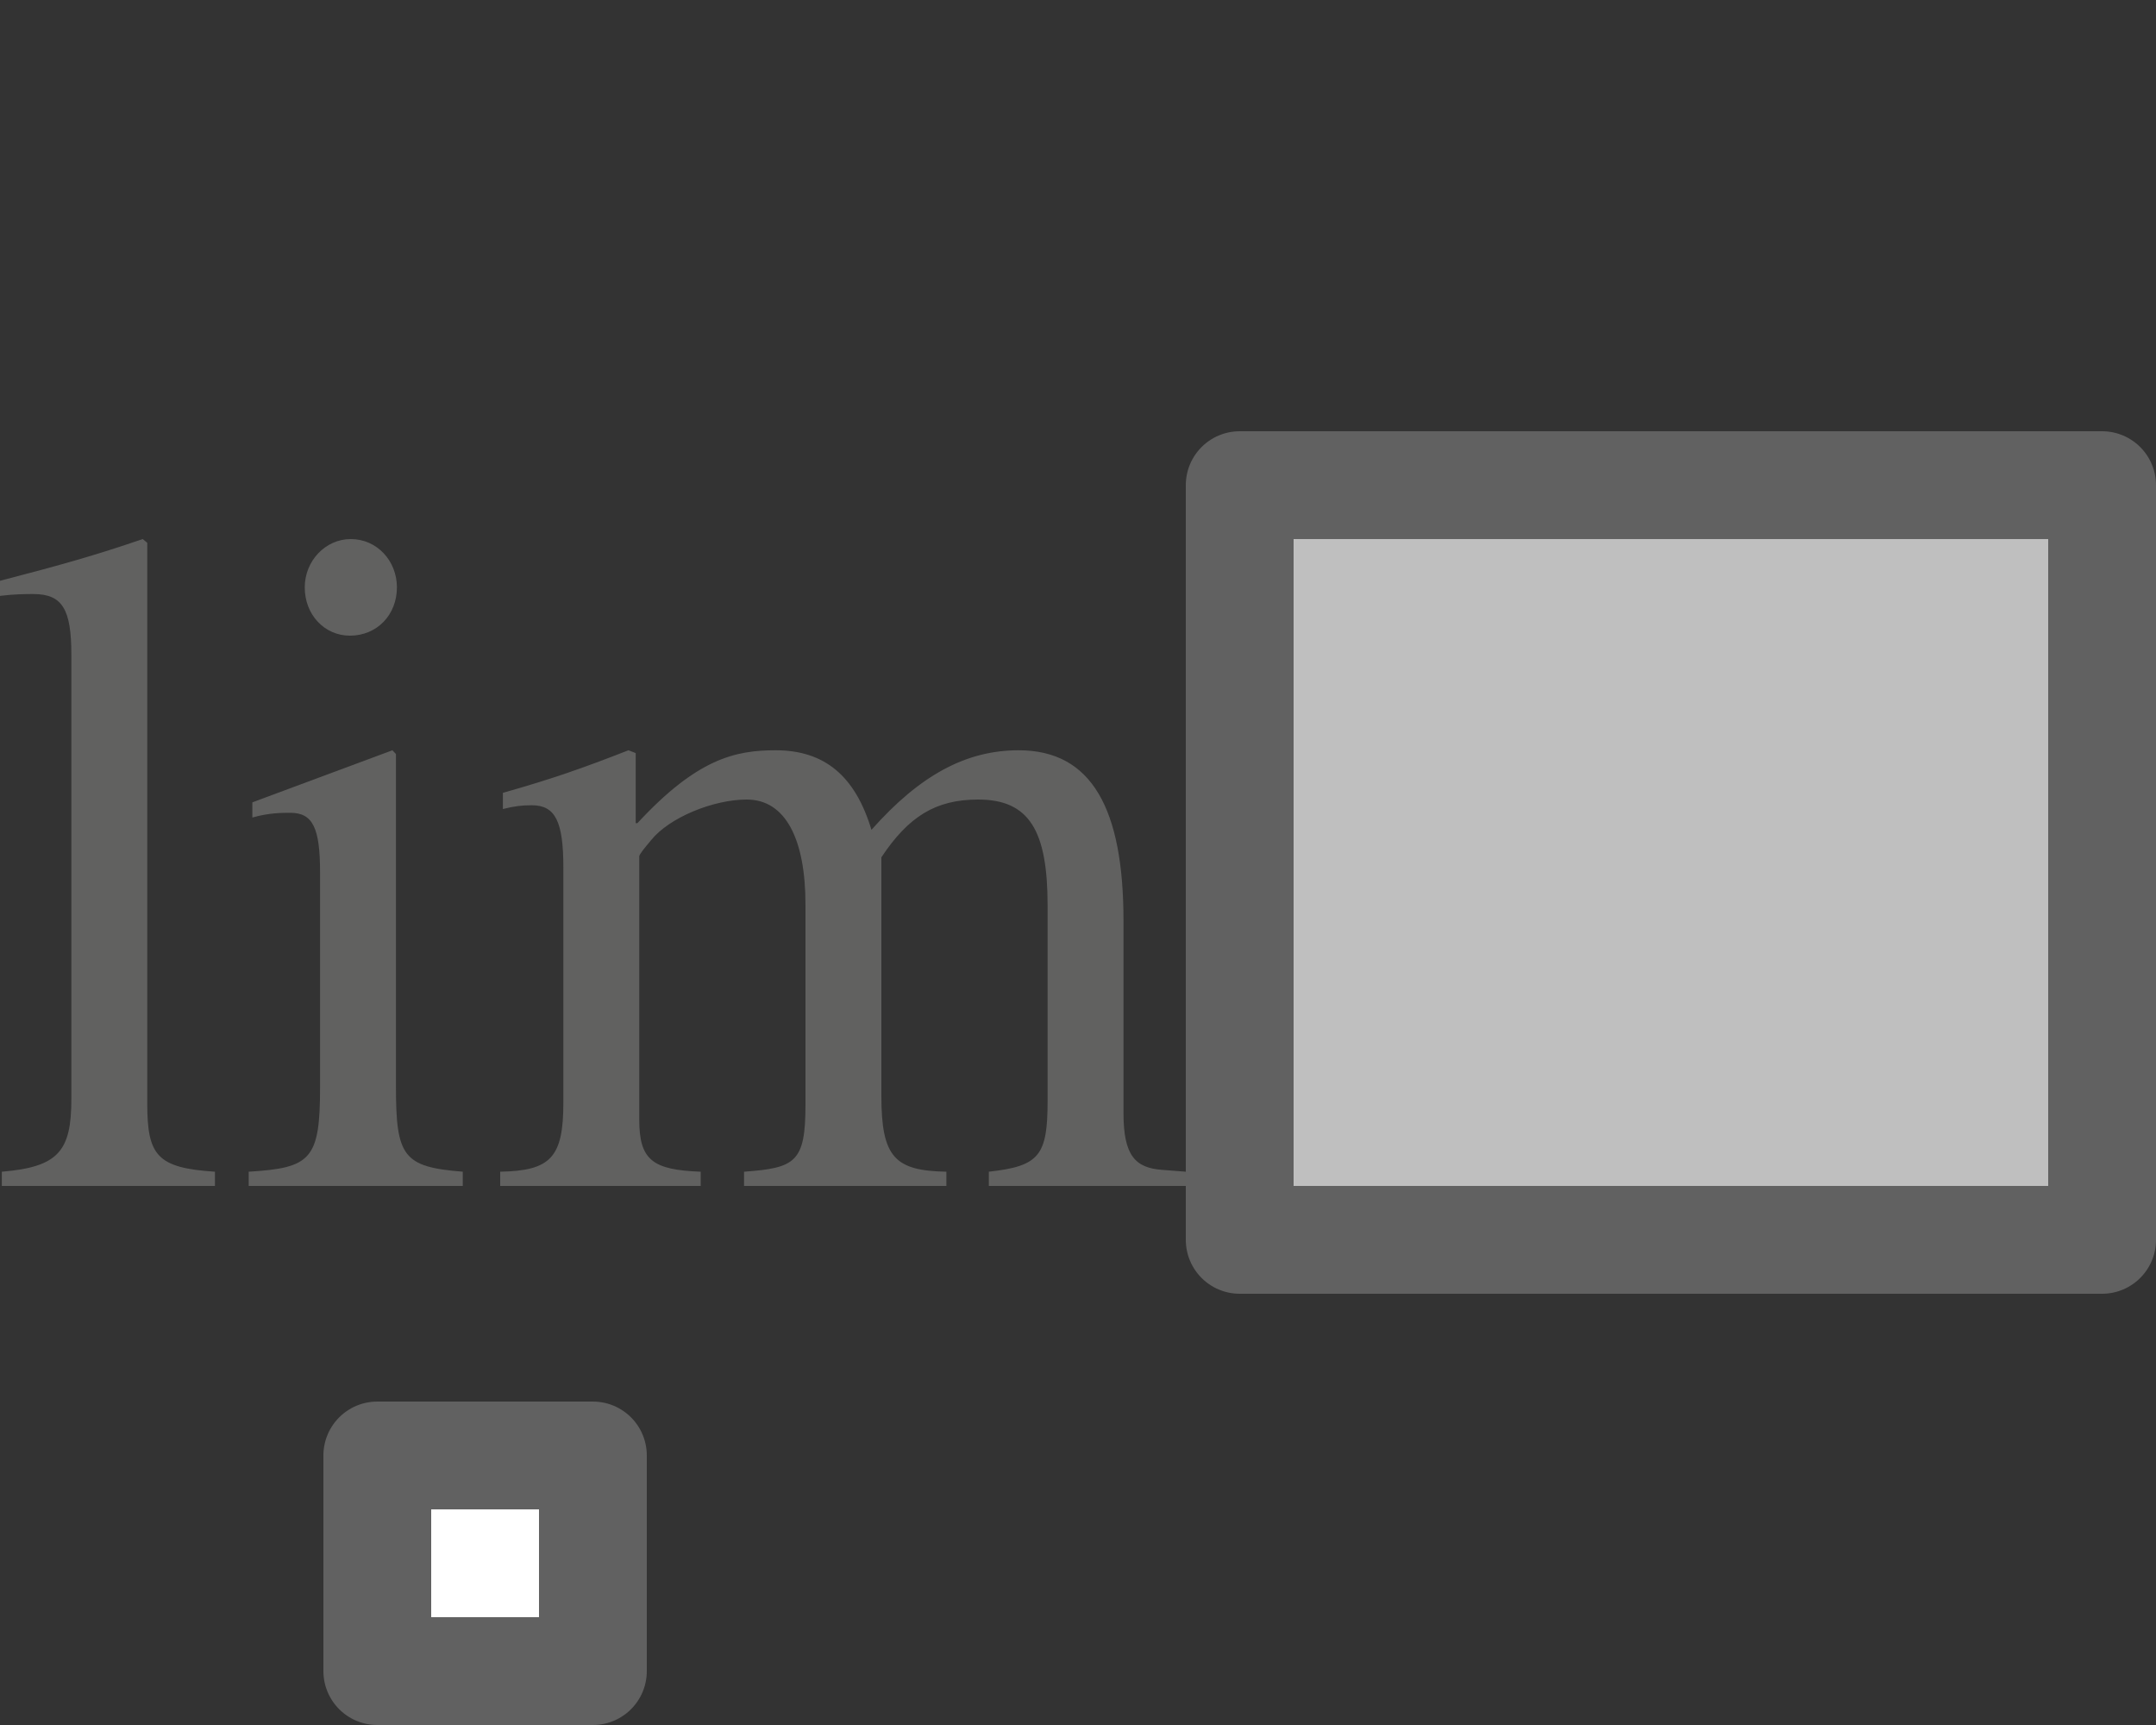 <svg width="20" height="16" viewBox="0 0 20 16" fill="none" xmlns="http://www.w3.org/2000/svg">
<rect x="0" y="0" width="20" height="16" fill="#333333" stroke="none"/>
<path d="M11.5 4.5H19.5V11.5H11.5V4.5Z" fill="#BFBFBF" stroke="#616161" stroke-linejoin="round"/>
<path d="M3.5 13.5H5.5V15.5H3.5V13.5Z" fill="white" stroke="#616161" stroke-linejoin="round"/>
<path d="M1.994 11V10.868C1.458 10.833 1.366 10.719 1.366 10.236V5.035L1.324 5C0.888 5.149 0.578 5.237 0 5.387V5.527C0.134 5.51 0.243 5.51 0.31 5.51C0.578 5.51 0.662 5.65 0.662 6.072V10.192C0.662 10.675 0.545 10.824 0.017 10.868V11H1.994Z" fill="#616160"/>
<path d="M3.682 5.448C3.682 5.202 3.497 5 3.254 5C3.019 5 2.827 5.202 2.827 5.448C2.827 5.703 3.011 5.896 3.246 5.896C3.497 5.896 3.682 5.703 3.682 5.448ZM4.293 11V10.868C3.74 10.824 3.673 10.728 3.673 10.078V6.994L3.64 6.959L2.341 7.442V7.583C2.492 7.539 2.617 7.539 2.693 7.539C2.902 7.539 2.969 7.679 2.969 8.092V10.086C2.969 10.754 2.885 10.833 2.307 10.868V11H4.293Z" fill="#616160"/>
<path d="M11 11V10.868L10.782 10.851C10.531 10.833 10.422 10.719 10.422 10.324V8.54C10.422 7.504 10.129 6.959 9.45 6.959C8.964 6.959 8.536 7.187 8.084 7.697C7.933 7.196 7.648 6.959 7.195 6.959C6.818 6.959 6.466 7.038 5.913 7.635H5.897V6.985L5.83 6.959C5.402 7.126 5.126 7.223 4.665 7.354V7.504C4.774 7.477 4.841 7.469 4.933 7.469C5.151 7.469 5.226 7.618 5.226 8.048V10.227C5.226 10.736 5.109 10.859 4.64 10.868V11H6.5V10.868C6.056 10.851 5.93 10.763 5.93 10.385V7.943C5.93 7.925 5.98 7.864 6.039 7.794C6.207 7.583 6.617 7.416 6.927 7.416C7.288 7.416 7.472 7.785 7.472 8.391V10.245C7.472 10.78 7.38 10.833 6.902 10.868V11H8.779V10.868C8.302 10.859 8.176 10.736 8.176 10.165V7.952C8.427 7.574 8.679 7.416 9.073 7.416C9.55 7.416 9.718 7.706 9.718 8.4V10.209C9.718 10.719 9.642 10.816 9.173 10.868V11H11Z" fill="#616160"/>

</svg>
